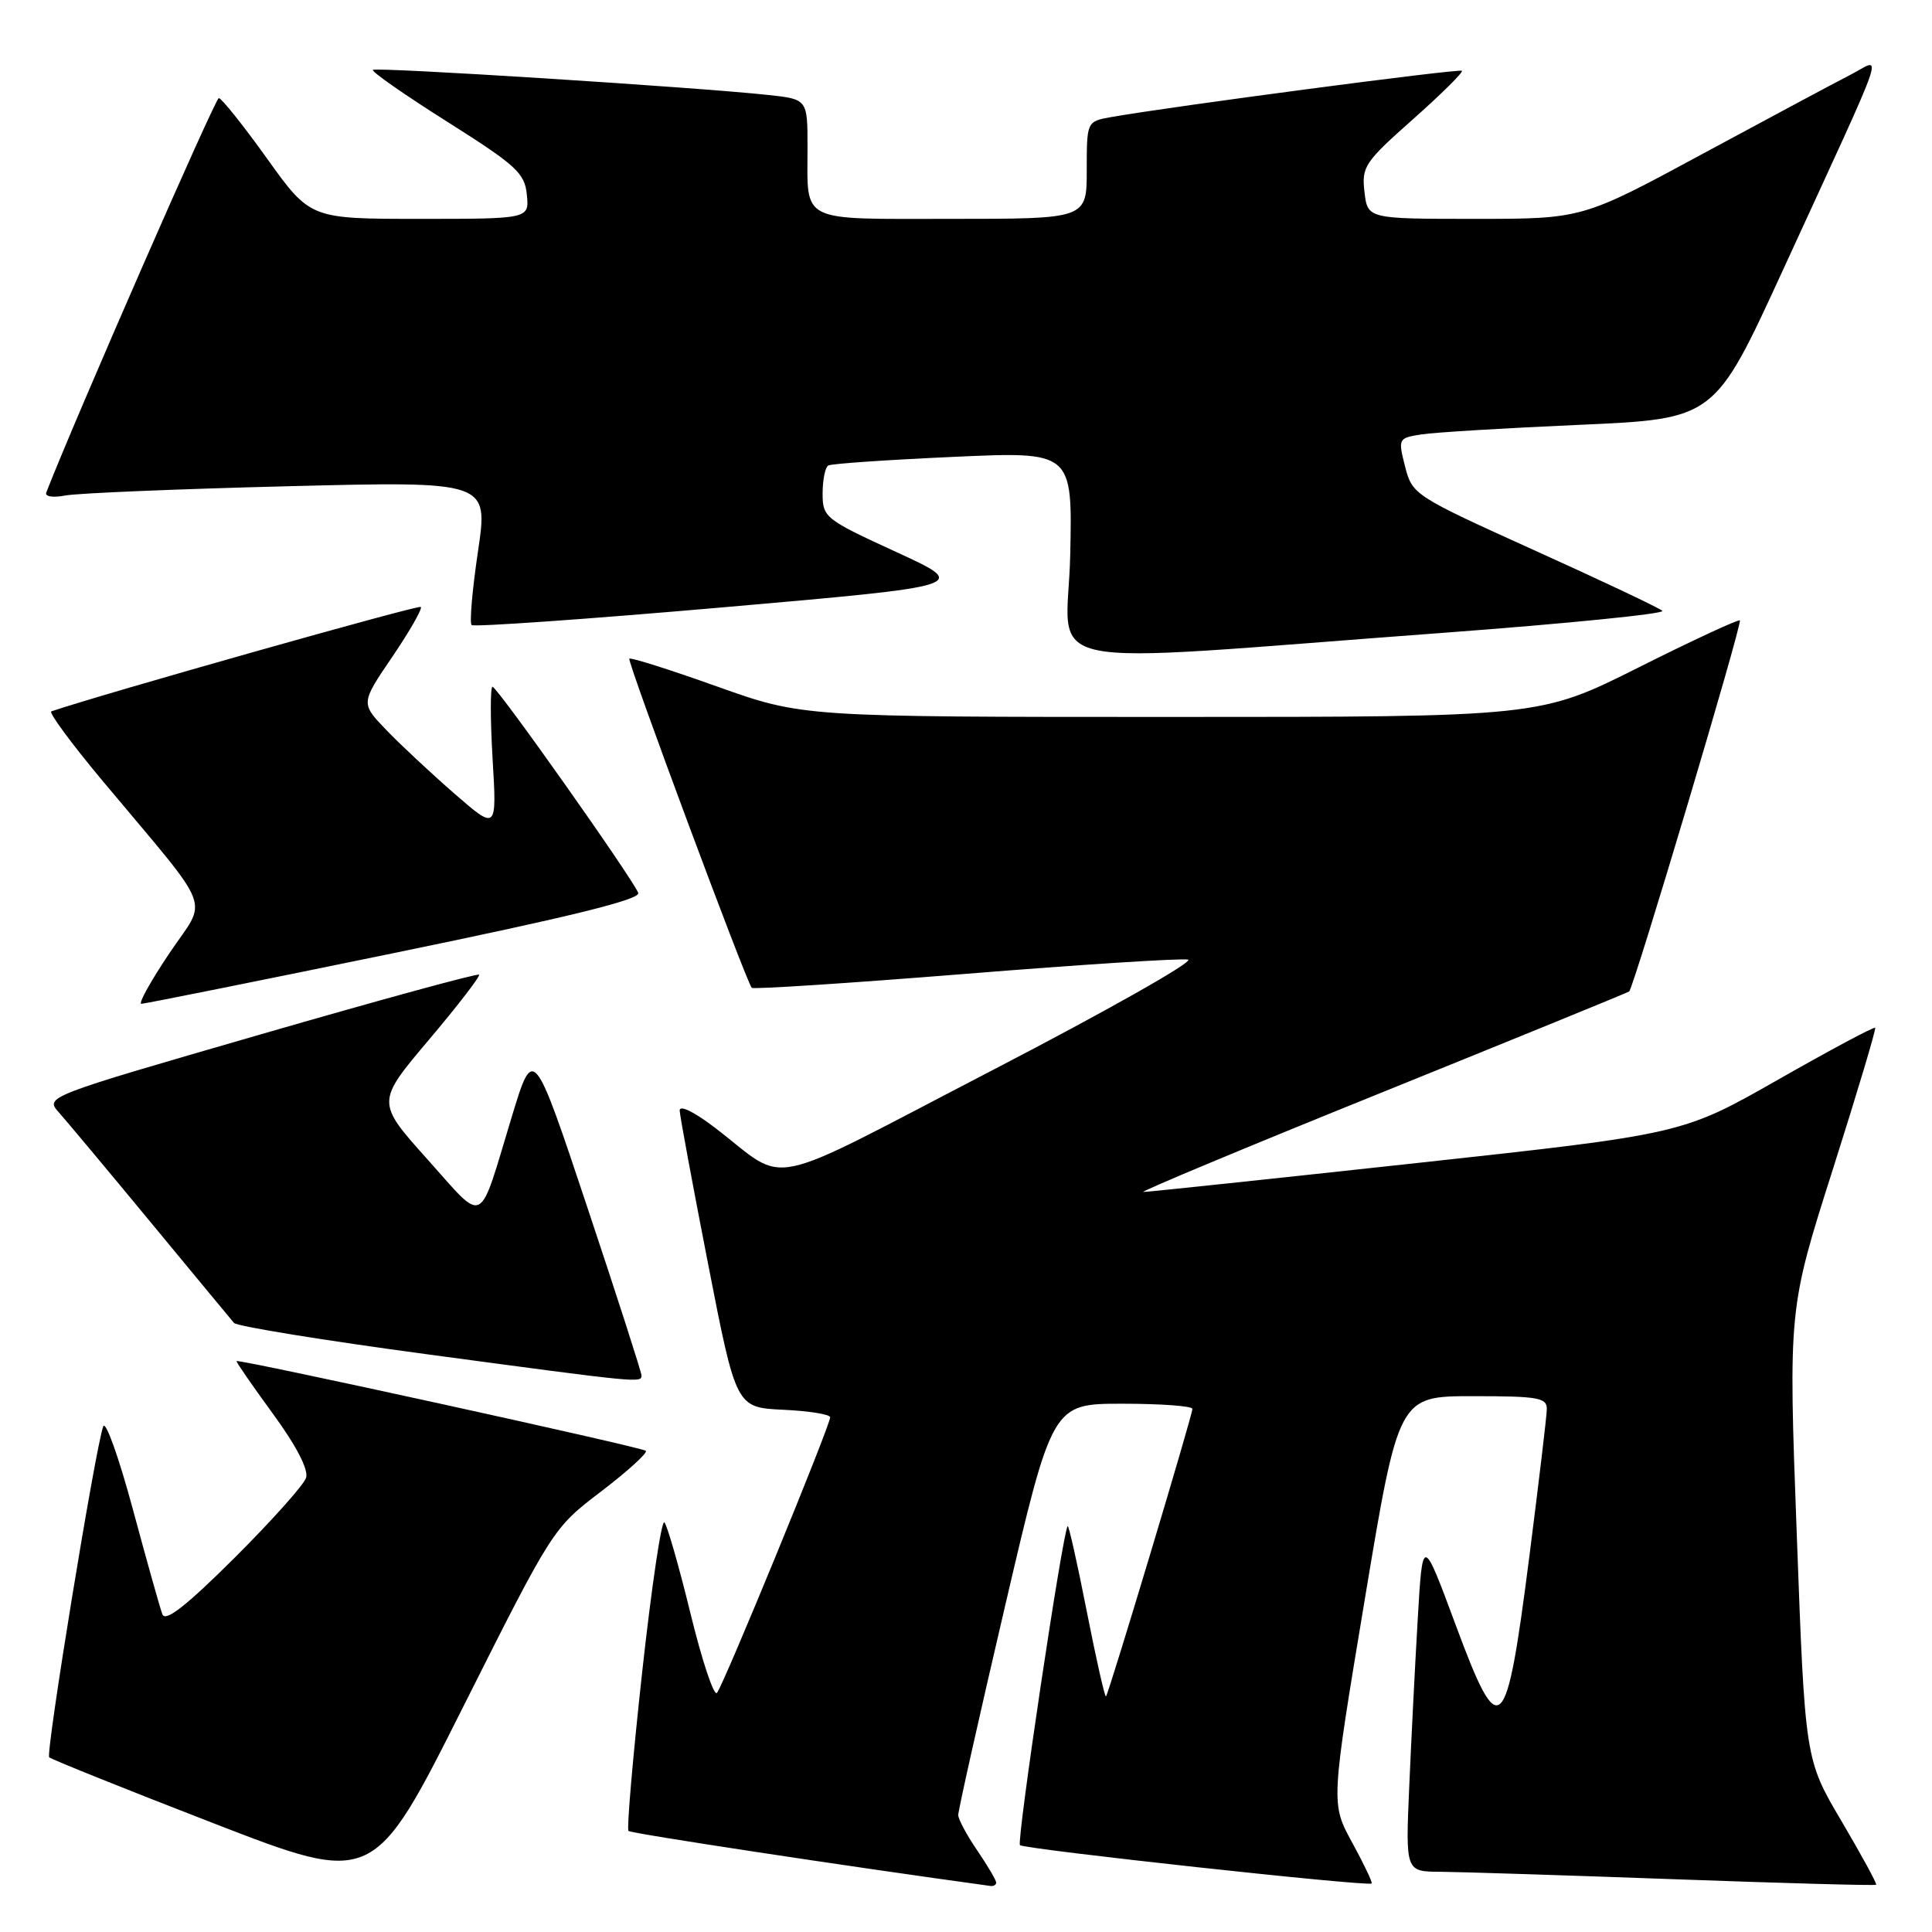 <?xml version="1.0" encoding="UTF-8" standalone="no"?>
<!DOCTYPE svg PUBLIC "-//W3C//DTD SVG 1.1//EN" "http://www.w3.org/Graphics/SVG/1.1/DTD/svg11.dtd" >
<svg xmlns="http://www.w3.org/2000/svg" xmlns:xlink="http://www.w3.org/1999/xlink" version="1.1" viewBox="0 0 256 256">
 <g >
 <path fill="currentColor"
d=" M 79.66 197.62 C 83.18 194.93 85.84 192.51 85.58 192.24 C 85.11 191.77 31.67 180.06 31.34 180.35 C 31.25 180.43 33.41 183.56 36.14 187.30 C 39.26 191.56 40.90 194.73 40.56 195.81 C 40.26 196.75 35.98 201.54 31.05 206.45 C 24.69 212.78 21.92 214.95 21.52 213.91 C 21.21 213.11 19.45 206.83 17.60 199.97 C 15.75 193.11 13.99 188.18 13.68 189.00 C 12.65 191.77 6.02 232.36 6.52 232.85 C 6.79 233.12 16.57 237.05 28.26 241.58 C 49.50 249.81 49.50 249.81 61.38 226.15 C 73.25 202.53 73.27 202.49 79.66 197.62 Z  M 132.00 249.45 C 132.00 249.14 130.88 247.24 129.50 245.21 C 128.12 243.19 126.99 241.08 126.97 240.52 C 126.95 239.96 129.75 227.46 133.19 212.75 C 139.44 186.00 139.44 186.00 148.72 186.00 C 153.82 186.00 158.00 186.31 158.00 186.68 C 158.00 187.54 146.92 224.40 146.55 224.78 C 146.40 224.94 145.25 219.86 144.00 213.50 C 142.75 207.14 141.61 202.06 141.47 202.22 C 140.82 202.91 134.68 244.01 135.15 244.49 C 135.70 245.03 181.30 250.01 181.75 249.57 C 181.89 249.44 180.73 247.00 179.17 244.15 C 176.34 238.97 176.34 238.97 180.83 211.99 C 185.32 185.00 185.32 185.00 195.16 185.00 C 203.88 185.00 205.00 185.20 204.96 186.75 C 204.94 187.71 203.89 196.50 202.64 206.29 C 199.56 230.33 198.74 231.09 192.89 215.33 C 188.50 203.50 188.50 203.50 187.86 214.50 C 187.50 220.55 187.00 230.56 186.73 236.75 C 186.24 248.00 186.24 248.00 190.87 248.02 C 193.42 248.04 207.39 248.48 221.93 249.01 C 236.46 249.54 248.46 249.87 248.60 249.74 C 248.73 249.60 246.66 245.81 244.01 241.31 C 239.18 233.13 239.18 233.13 238.08 203.29 C 236.97 173.45 236.97 173.45 242.85 154.98 C 246.08 144.81 248.61 136.36 248.47 136.19 C 248.32 136.02 242.52 139.12 235.57 143.08 C 222.94 150.27 222.94 150.27 187.72 154.11 C 168.35 156.22 152.05 157.95 151.50 157.94 C 150.95 157.94 165.12 152.02 183.00 144.80 C 200.88 137.57 215.66 131.53 215.87 131.38 C 216.47 130.92 230.90 82.57 230.54 82.21 C 230.36 82.03 224.32 84.83 217.12 88.44 C 204.03 95.00 204.03 95.00 155.18 95.00 C 106.34 95.00 106.34 95.00 95.03 90.97 C 88.82 88.75 83.58 87.09 83.39 87.28 C 83.07 87.60 98.85 130.01 99.61 130.89 C 99.80 131.11 112.51 130.28 127.85 129.05 C 143.20 127.81 156.50 126.96 157.42 127.15 C 158.34 127.34 146.67 133.94 131.48 141.82 C 100.46 157.91 104.68 157.04 94.75 149.44 C 92.00 147.33 90.03 146.37 90.06 147.15 C 90.09 147.89 91.79 157.05 93.83 167.50 C 97.54 186.50 97.54 186.50 103.77 186.80 C 107.20 186.96 110.00 187.41 110.00 187.80 C 110.01 188.88 95.83 223.39 95.00 224.32 C 94.59 224.77 93.02 220.04 91.50 213.82 C 89.98 207.59 88.42 202.15 88.04 201.73 C 87.66 201.30 86.34 210.23 85.09 221.56 C 83.85 232.89 83.03 242.36 83.28 242.61 C 83.62 242.95 112.15 247.28 131.25 249.90 C 131.66 249.95 132.00 249.75 132.00 249.45 Z  M 85.00 182.25 C 85.00 181.84 81.78 171.83 77.84 160.02 C 70.68 138.54 70.68 138.54 67.80 148.02 C 63.32 162.79 64.38 162.26 56.64 153.62 C 49.85 146.04 49.85 146.04 56.84 137.77 C 60.68 133.22 63.67 129.34 63.48 129.15 C 63.28 128.95 50.26 132.51 34.54 137.06 C 5.96 145.33 5.96 145.33 7.81 147.41 C 8.83 148.56 14.32 155.12 20.00 162.00 C 25.68 168.88 30.64 174.86 31.01 175.30 C 31.39 175.74 42.91 177.61 56.60 179.45 C 84.93 183.26 85.00 183.26 85.00 182.25 Z  M 52.27 126.27 C 75.38 121.52 84.90 119.18 84.57 118.32 C 83.83 116.40 65.88 91.00 65.26 91.00 C 64.96 91.00 64.96 95.29 65.27 100.53 C 65.84 110.06 65.84 110.06 60.17 105.12 C 57.05 102.40 52.99 98.61 51.15 96.69 C 47.79 93.19 47.79 93.19 51.99 87.02 C 54.29 83.62 55.99 80.66 55.76 80.42 C 55.45 80.12 13.55 91.96 6.80 94.26 C 6.42 94.39 9.48 98.55 13.62 103.50 C 28.58 121.40 27.54 118.72 22.43 126.33 C 19.97 130.00 18.30 133.00 18.73 133.01 C 19.15 133.01 34.25 129.98 52.27 126.27 Z  M 191.27 83.85 C 207.64 82.63 220.69 81.32 220.27 80.94 C 219.85 80.55 212.22 76.94 203.32 72.92 C 187.38 65.71 187.13 65.54 186.18 61.82 C 185.24 58.11 185.27 58.04 188.36 57.56 C 190.09 57.29 199.53 56.72 209.35 56.29 C 227.19 55.50 227.19 55.50 236.15 36.00 C 250.57 4.59 249.49 7.71 245.19 9.91 C 243.16 10.95 234.34 15.67 225.58 20.40 C 209.67 29.00 209.67 29.00 195.44 29.00 C 181.22 29.00 181.22 29.00 180.80 25.43 C 180.41 22.09 180.82 21.48 187.23 15.80 C 190.99 12.46 193.91 9.57 193.71 9.38 C 193.39 9.06 155.23 14.10 147.25 15.51 C 144.00 16.09 144.00 16.09 144.00 22.55 C 144.00 29.00 144.00 29.00 126.11 29.00 C 105.67 29.00 107.00 29.66 107.00 19.49 C 107.00 13.14 107.00 13.14 101.75 12.58 C 92.10 11.54 49.81 8.86 49.41 9.26 C 49.19 9.48 53.62 12.57 59.26 16.13 C 68.42 21.92 69.53 22.93 69.81 25.80 C 70.13 29.00 70.13 29.00 55.62 29.00 C 41.11 29.00 41.11 29.00 35.38 21.00 C 32.23 16.60 29.35 13.00 28.99 13.00 C 28.52 13.00 9.95 55.45 6.13 65.26 C 5.92 65.80 7.01 65.97 8.63 65.66 C 10.21 65.35 23.47 64.80 38.11 64.43 C 64.71 63.76 64.71 63.76 63.34 73.03 C 62.58 78.13 62.20 82.53 62.49 82.82 C 62.77 83.10 77.74 82.05 95.75 80.48 C 128.50 77.62 128.50 77.62 118.75 73.14 C 109.32 68.81 109.00 68.56 109.00 65.39 C 109.00 63.59 109.34 61.92 109.75 61.68 C 110.16 61.44 117.61 60.93 126.31 60.54 C 142.11 59.82 142.11 59.82 141.81 73.55 C 141.46 89.29 135.28 88.00 191.27 83.85 Z "/>
</g>
</svg>